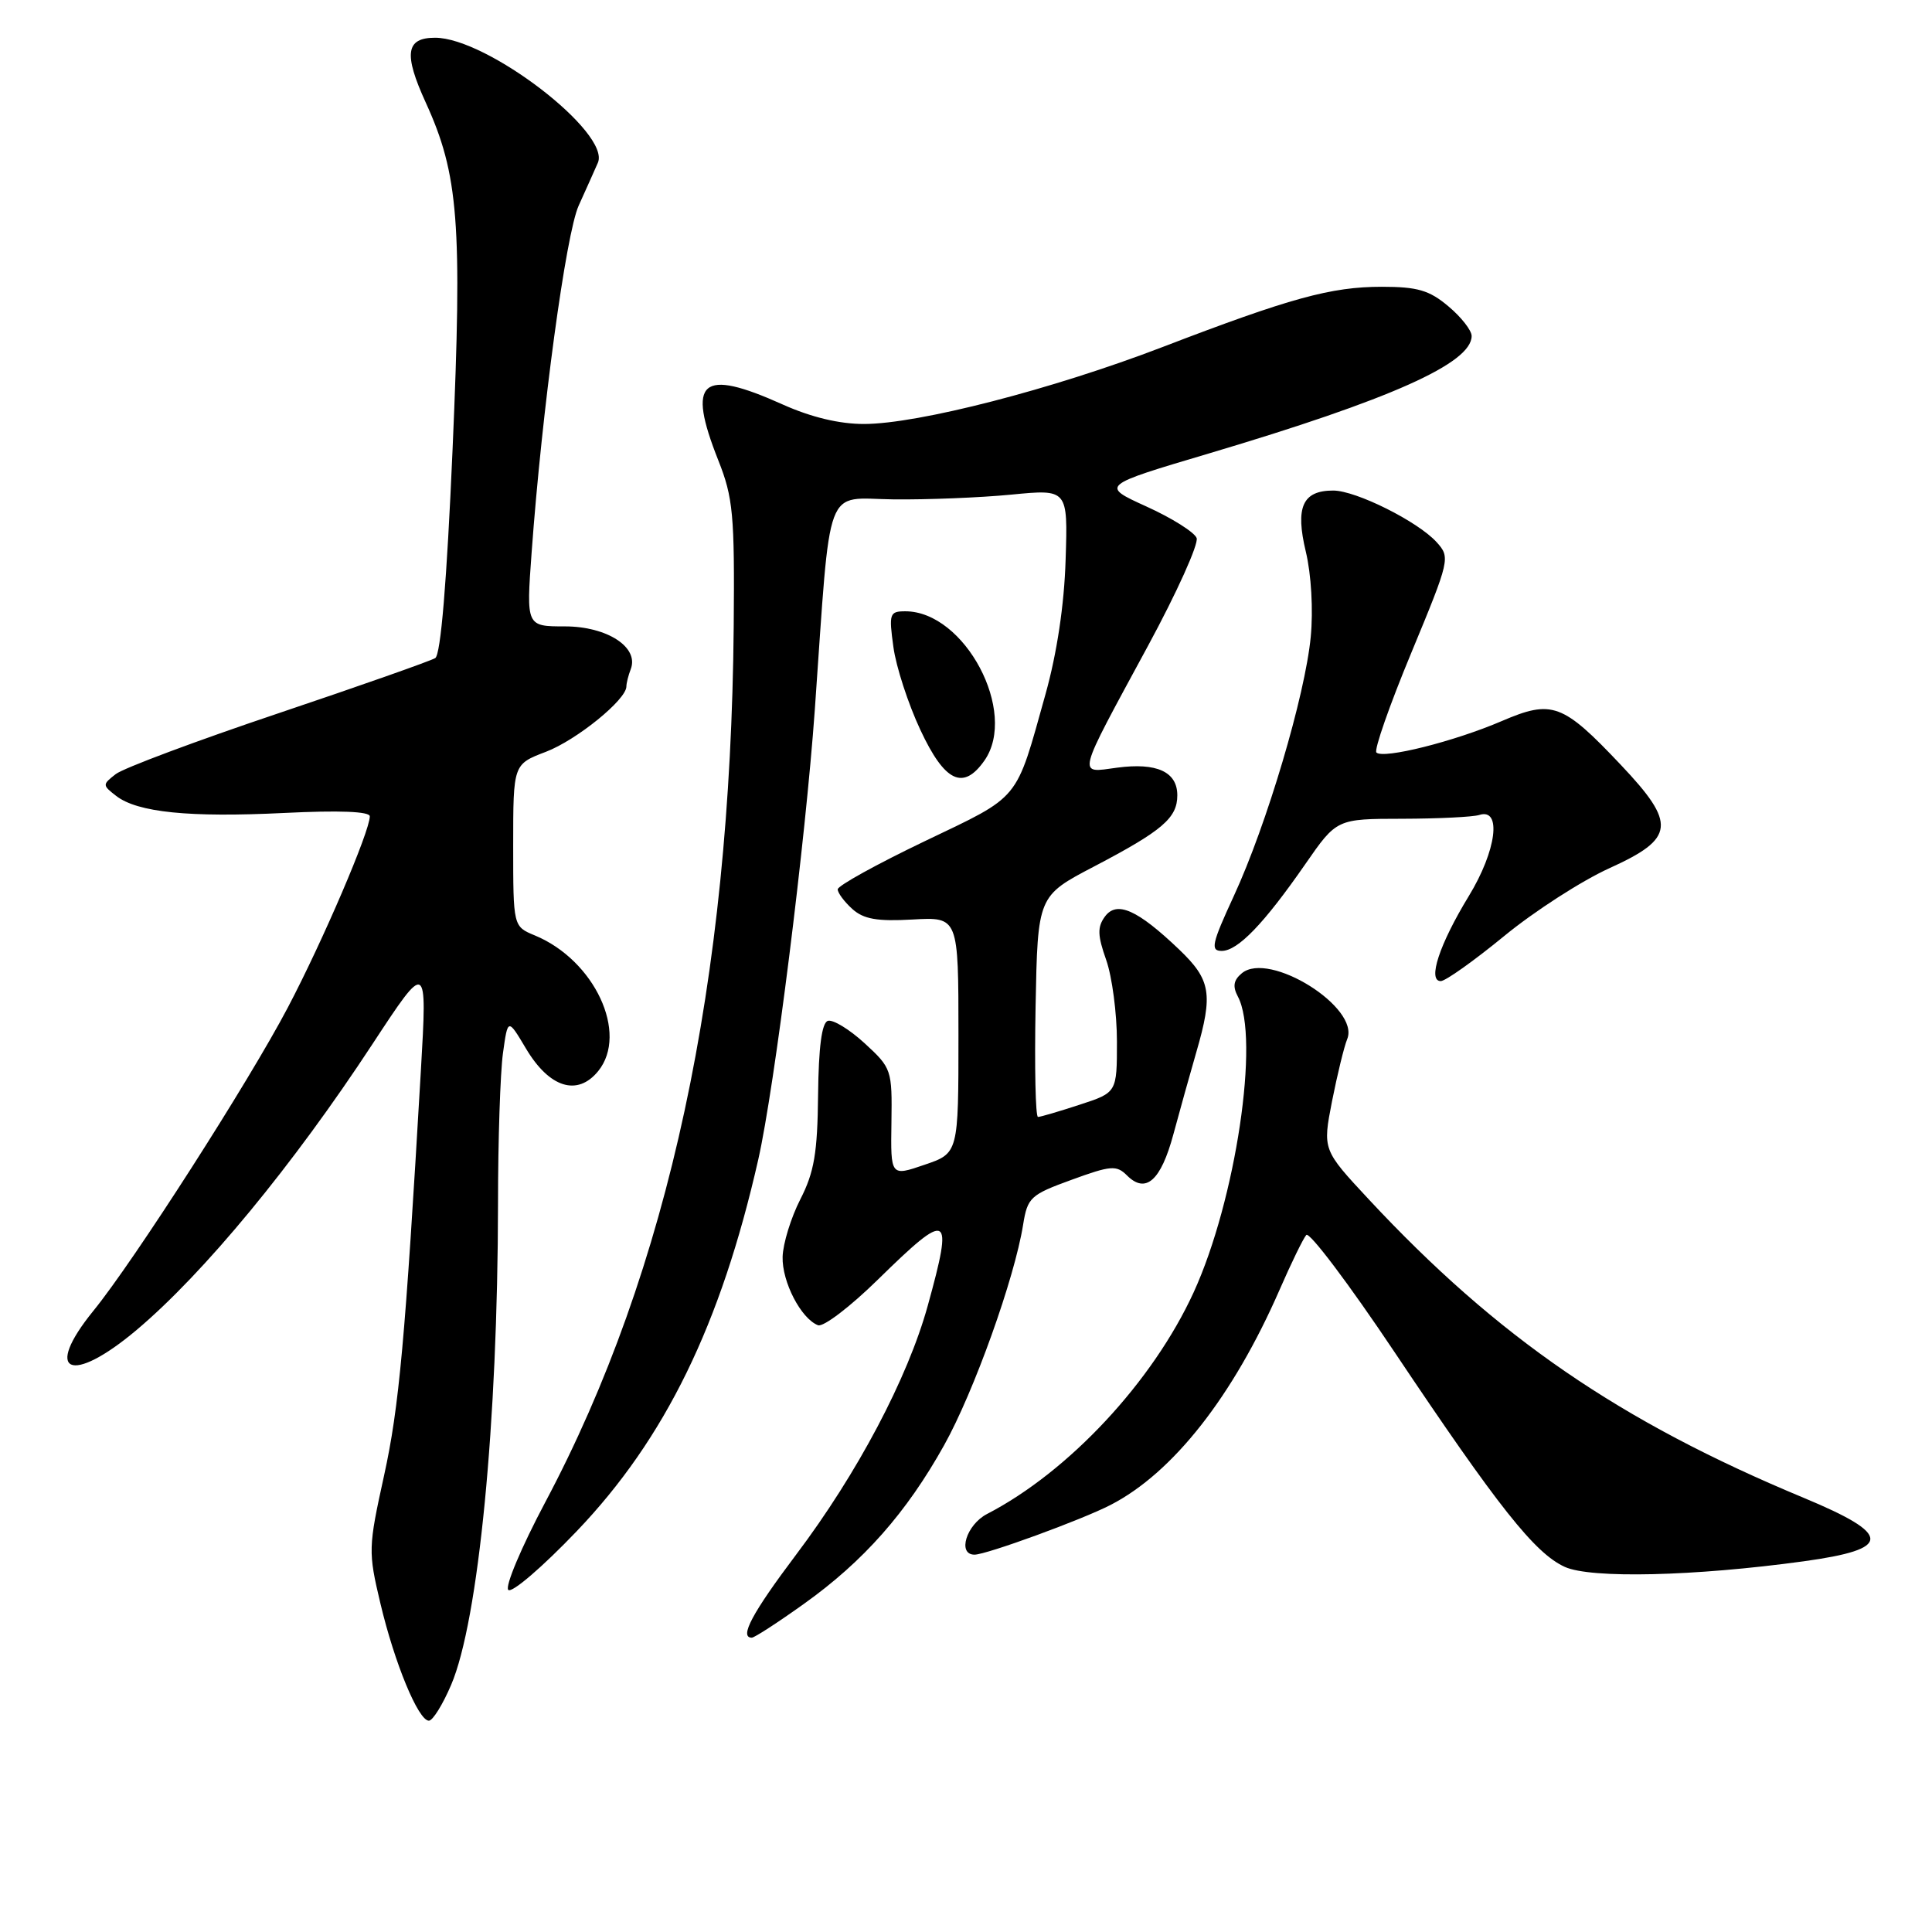 <?xml version="1.0" encoding="UTF-8" standalone="no"?>
<!DOCTYPE svg PUBLIC "-//W3C//DTD SVG 1.1//EN" "http://www.w3.org/Graphics/SVG/1.1/DTD/svg11.dtd" >
<svg xmlns="http://www.w3.org/2000/svg" xmlns:xlink="http://www.w3.org/1999/xlink" version="1.1" viewBox="0 0 256 256">
 <g >
 <path fill="currentColor"
d=" M 59.78 223.25 C 63.41 214.76 65.96 188.52 65.99 159.39 C 65.99 151.08 66.29 142.17 66.64 139.59 C 67.29 134.90 67.29 134.90 69.70 138.95 C 72.80 144.15 76.52 145.31 79.27 141.92 C 83.31 136.92 78.78 127.22 70.87 123.95 C 68.00 122.76 68.00 122.76 68.00 112.01 C 68.00 101.27 68.00 101.27 72.33 99.62 C 76.41 98.06 83.00 92.71 83.00 90.96 C 83.00 90.52 83.26 89.49 83.58 88.66 C 84.69 85.76 80.44 83.00 74.86 83.00 C 69.73 83.00 69.73 83.00 70.44 73.25 C 71.81 54.40 74.99 30.96 76.68 27.24 C 77.61 25.18 78.76 22.63 79.22 21.57 C 80.96 17.61 64.55 5.00 57.65 5.00 C 53.77 5.00 53.46 7.13 56.41 13.58 C 60.77 23.12 61.27 29.55 59.97 59.50 C 59.20 77.18 58.40 86.74 57.67 87.20 C 57.05 87.58 47.69 90.88 36.87 94.52 C 26.04 98.16 16.36 101.78 15.34 102.57 C 13.55 103.96 13.56 104.04 15.39 105.46 C 18.21 107.65 25.07 108.34 37.68 107.72 C 44.94 107.36 49.00 107.52 49.00 108.17 C 49.00 110.16 42.77 124.70 38.14 133.50 C 32.96 143.36 17.76 167.07 12.39 173.67 C 5.66 181.94 9.36 183.59 18.11 176.22 C 27.00 168.73 38.82 154.41 49.35 138.35 C 56.60 127.31 56.61 127.31 55.77 141.83 C 53.68 177.73 52.88 186.47 50.89 195.52 C 48.79 205.07 48.78 205.61 50.40 212.44 C 52.28 220.38 55.43 228.00 56.83 228.00 C 57.34 228.00 58.67 225.86 59.78 223.25 Z  M 106.51 212.53 C 114.42 206.89 120.12 200.43 125.10 191.50 C 129.04 184.45 134.44 169.37 135.57 162.27 C 136.15 158.67 136.54 158.31 141.99 156.33 C 147.19 154.43 147.94 154.37 149.32 155.74 C 151.81 158.24 153.82 156.46 155.48 150.30 C 156.34 147.11 157.71 142.21 158.52 139.41 C 160.76 131.70 160.45 129.84 156.25 125.82 C 150.71 120.53 147.97 119.31 146.40 121.46 C 145.39 122.85 145.43 123.95 146.58 127.21 C 147.36 129.43 148.00 134.29 148.00 138.01 C 148.00 144.77 148.00 144.77 143.06 146.38 C 140.35 147.27 137.86 148.00 137.54 148.00 C 137.21 148.00 137.07 141.41 137.22 133.36 C 137.50 118.72 137.50 118.72 144.98 114.81 C 154.03 110.07 156.00 108.39 156.00 105.38 C 156.00 102.27 153.28 101.02 148.03 101.72 C 142.73 102.43 142.50 103.34 152.11 85.59 C 155.95 78.50 158.85 72.06 158.56 71.29 C 158.26 70.52 155.28 68.64 151.92 67.12 C 145.83 64.35 145.83 64.35 160.17 60.09 C 184.28 52.92 195.00 48.13 195.00 44.52 C 195.00 43.78 193.62 42.01 191.92 40.59 C 189.40 38.46 187.82 38.00 183.10 38.00 C 176.36 38.00 170.96 39.49 154.00 46.00 C 139.46 51.58 121.70 56.16 114.52 56.18 C 111.25 56.19 107.49 55.29 103.72 53.60 C 92.87 48.72 90.97 50.38 95.18 61.00 C 97.14 65.94 97.35 68.18 97.22 83.00 C 96.80 130.17 88.61 168.27 72.24 199.07 C 69.09 205.00 66.89 210.22 67.35 210.67 C 67.82 211.13 71.90 207.62 76.43 202.88 C 88.14 190.63 95.52 175.50 100.48 153.62 C 102.63 144.09 106.73 111.45 107.97 94.00 C 110.13 63.38 109.13 66.06 118.38 66.17 C 122.84 66.22 129.88 65.94 134.00 65.54 C 141.50 64.81 141.50 64.81 141.20 74.16 C 141.02 80.13 140.05 86.57 138.53 92.00 C 134.52 106.33 135.36 105.32 122.54 111.46 C 116.19 114.50 111.00 117.37 111.00 117.84 C 111.00 118.31 111.87 119.48 112.93 120.44 C 114.43 121.79 116.22 122.11 120.93 121.84 C 127.00 121.50 127.00 121.50 127.00 137.16 C 127.00 152.81 127.00 152.81 122.50 154.34 C 118.01 155.88 118.01 155.88 118.12 148.74 C 118.22 141.74 118.15 141.53 114.56 138.23 C 112.54 136.38 110.35 135.05 109.69 135.27 C 108.89 135.54 108.47 138.75 108.40 145.08 C 108.32 152.76 107.89 155.32 106.05 158.91 C 104.81 161.34 103.75 164.77 103.70 166.54 C 103.61 169.85 106.14 174.73 108.39 175.60 C 109.10 175.87 112.67 173.14 116.34 169.54 C 125.79 160.28 126.37 160.58 122.93 173.02 C 120.27 182.63 113.60 195.25 105.49 206.00 C 99.67 213.73 97.92 217.00 99.62 217.00 C 99.97 217.00 103.07 214.99 106.51 212.53 Z  M 239.00 206.88 C 250.77 205.26 250.77 203.37 239.00 198.47 C 214.61 188.33 198.40 177.20 181.37 158.92 C 175.25 152.35 175.25 152.35 176.50 145.92 C 177.20 142.39 178.10 138.69 178.51 137.69 C 180.24 133.51 168.17 125.95 164.55 128.96 C 163.45 129.87 163.31 130.70 164.02 132.04 C 166.96 137.53 163.75 159.04 158.17 171.23 C 152.75 183.06 141.62 195.01 130.79 200.61 C 128.05 202.03 126.82 206.00 129.13 206.00 C 130.70 206.00 143.40 201.36 147.18 199.40 C 155.43 195.14 163.38 185.02 169.54 170.93 C 171.08 167.39 172.68 164.11 173.09 163.64 C 173.49 163.17 178.75 170.14 184.77 179.14 C 198.54 199.71 203.36 205.80 207.34 207.62 C 210.78 209.19 224.50 208.87 239.00 206.88 Z  M 199.30 124.04 C 203.29 120.76 209.59 116.70 213.28 115.03 C 221.96 111.09 222.17 109.17 214.76 101.34 C 207.05 93.18 205.66 92.68 198.98 95.55 C 192.70 98.25 183.28 100.61 182.38 99.71 C 182.05 99.38 184.12 93.44 187.00 86.51 C 192.13 74.13 192.19 73.87 190.36 71.84 C 187.88 69.10 179.67 65.00 176.66 65.00 C 172.59 65.00 171.61 67.19 173.03 73.11 C 173.75 76.11 174.02 80.83 173.68 84.38 C 172.94 92.13 167.85 109.30 163.48 118.74 C 160.57 125.04 160.36 126.00 161.88 126.00 C 164.01 126.00 167.46 122.43 172.96 114.50 C 177.12 108.50 177.12 108.50 185.81 108.49 C 190.59 108.48 195.18 108.25 196.00 107.99 C 199.03 107.00 198.30 112.71 194.62 118.74 C 190.73 125.12 189.12 130.00 190.91 130.00 C 191.53 130.00 195.30 127.32 199.30 124.04 Z  M 130.44 100.78 C 134.93 94.37 127.84 81.00 119.96 81.00 C 117.87 81.00 117.77 81.31 118.38 85.73 C 118.73 88.33 120.34 93.28 121.96 96.73 C 125.18 103.62 127.63 104.79 130.44 100.78 Z "/>
</g>
</svg>
